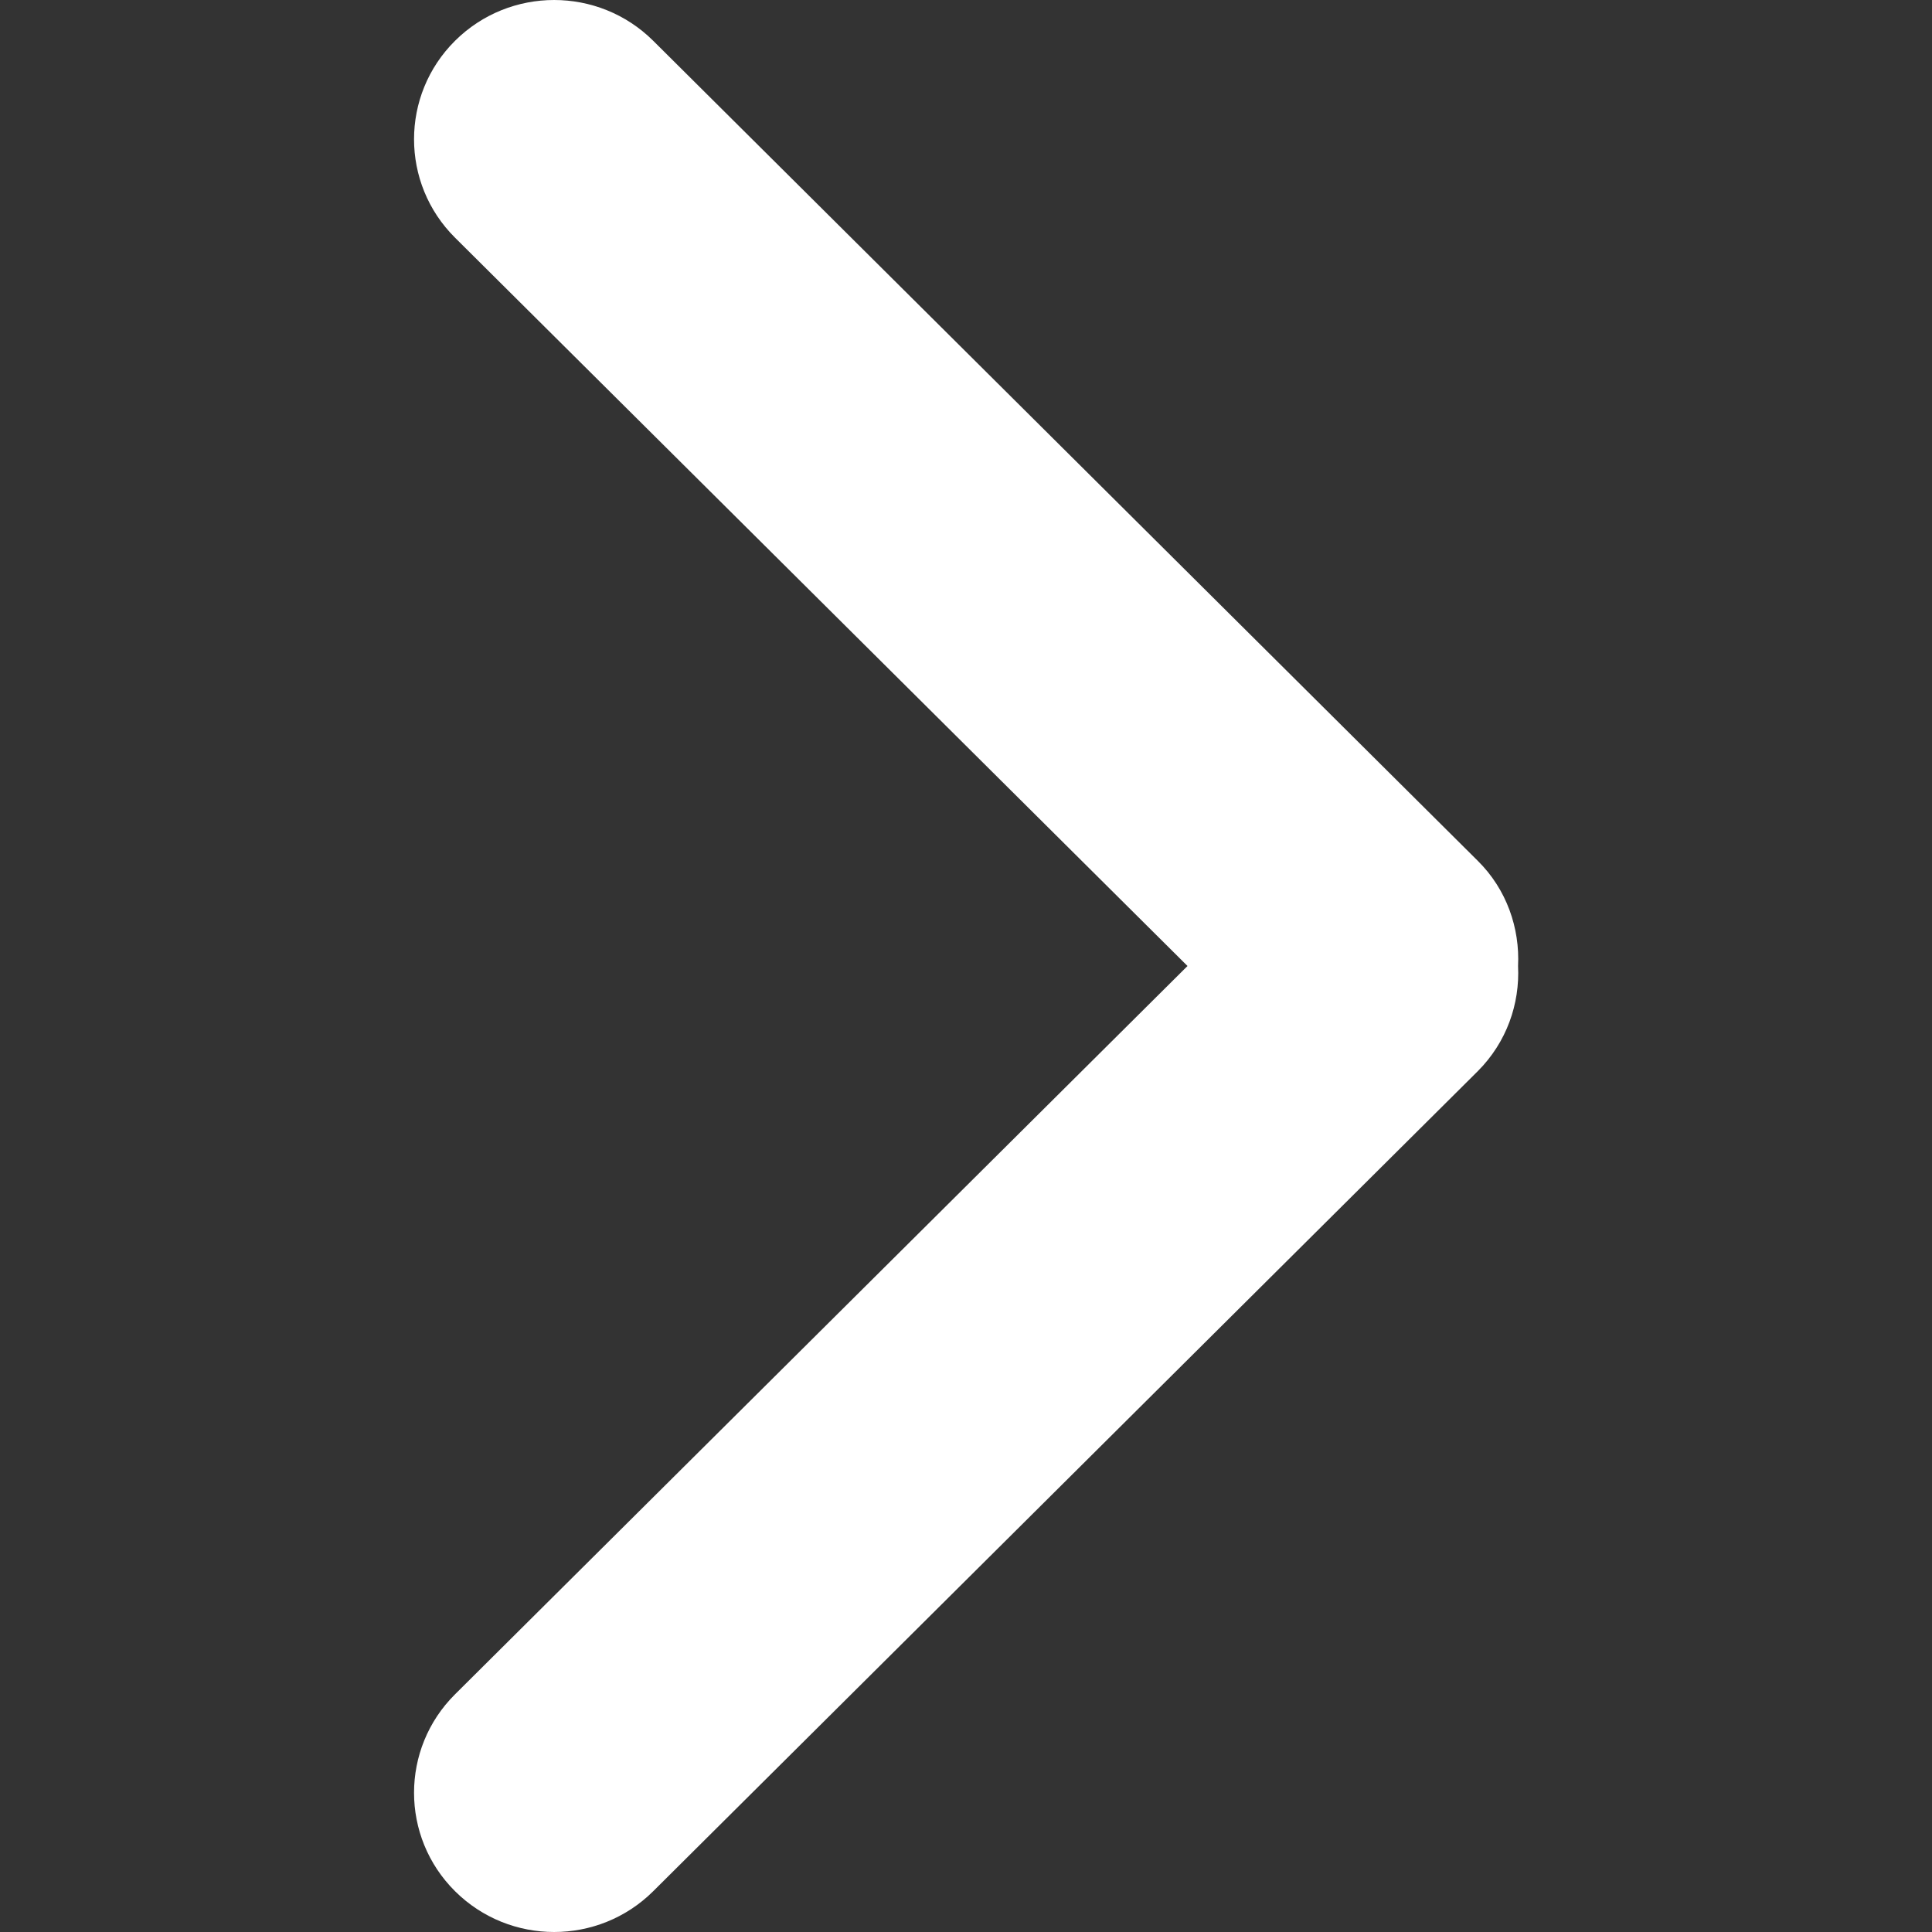 <?xml version="1.0" encoding="utf-8"?>
<!-- Generator: Adobe Illustrator 16.0.0, SVG Export Plug-In . SVG Version: 6.00 Build 0)  -->
<!DOCTYPE svg PUBLIC "-//W3C//DTD SVG 1.1//EN" "http://www.w3.org/Graphics/SVG/1.1/DTD/svg11.dtd">
<svg version="1.1" id="Capa_1" xmlns="http://www.w3.org/2000/svg" xmlns:xlink="http://www.w3.org/1999/xlink" x="0px" y="0px"
	 width="512px" height="512px" viewBox="0 0 512 512" style="enable-background:new 0 0 512 512;" xml:space="preserve">
<rect x="0" y="0" width="512" height="512" fill="#333333" stroke="none"/>
<style type="text/css">
<![CDATA[
	.st0{fill:#FFFFFF;}
]]>
</style>
<g id="Rounded_Rectangle_33_copy_4_1_">
	<path class="st0" d="M120.6,449c-14.5,14.4-14.5,37.8,0,52.2c14.5,14.4,38,14.4,52.5,0l218.5-217.3c7.7-7.7,11.2-17.9,10.7-27.9
		c0.5-10-3-20.3-10.7-27.9L173.1,10.8c-14.5-14.4-38-14.4-52.5,0c-14.5,14.4-14.5,37.8,0,52.2l194.1,193L120.6,449z"/>
</g>
</svg>
